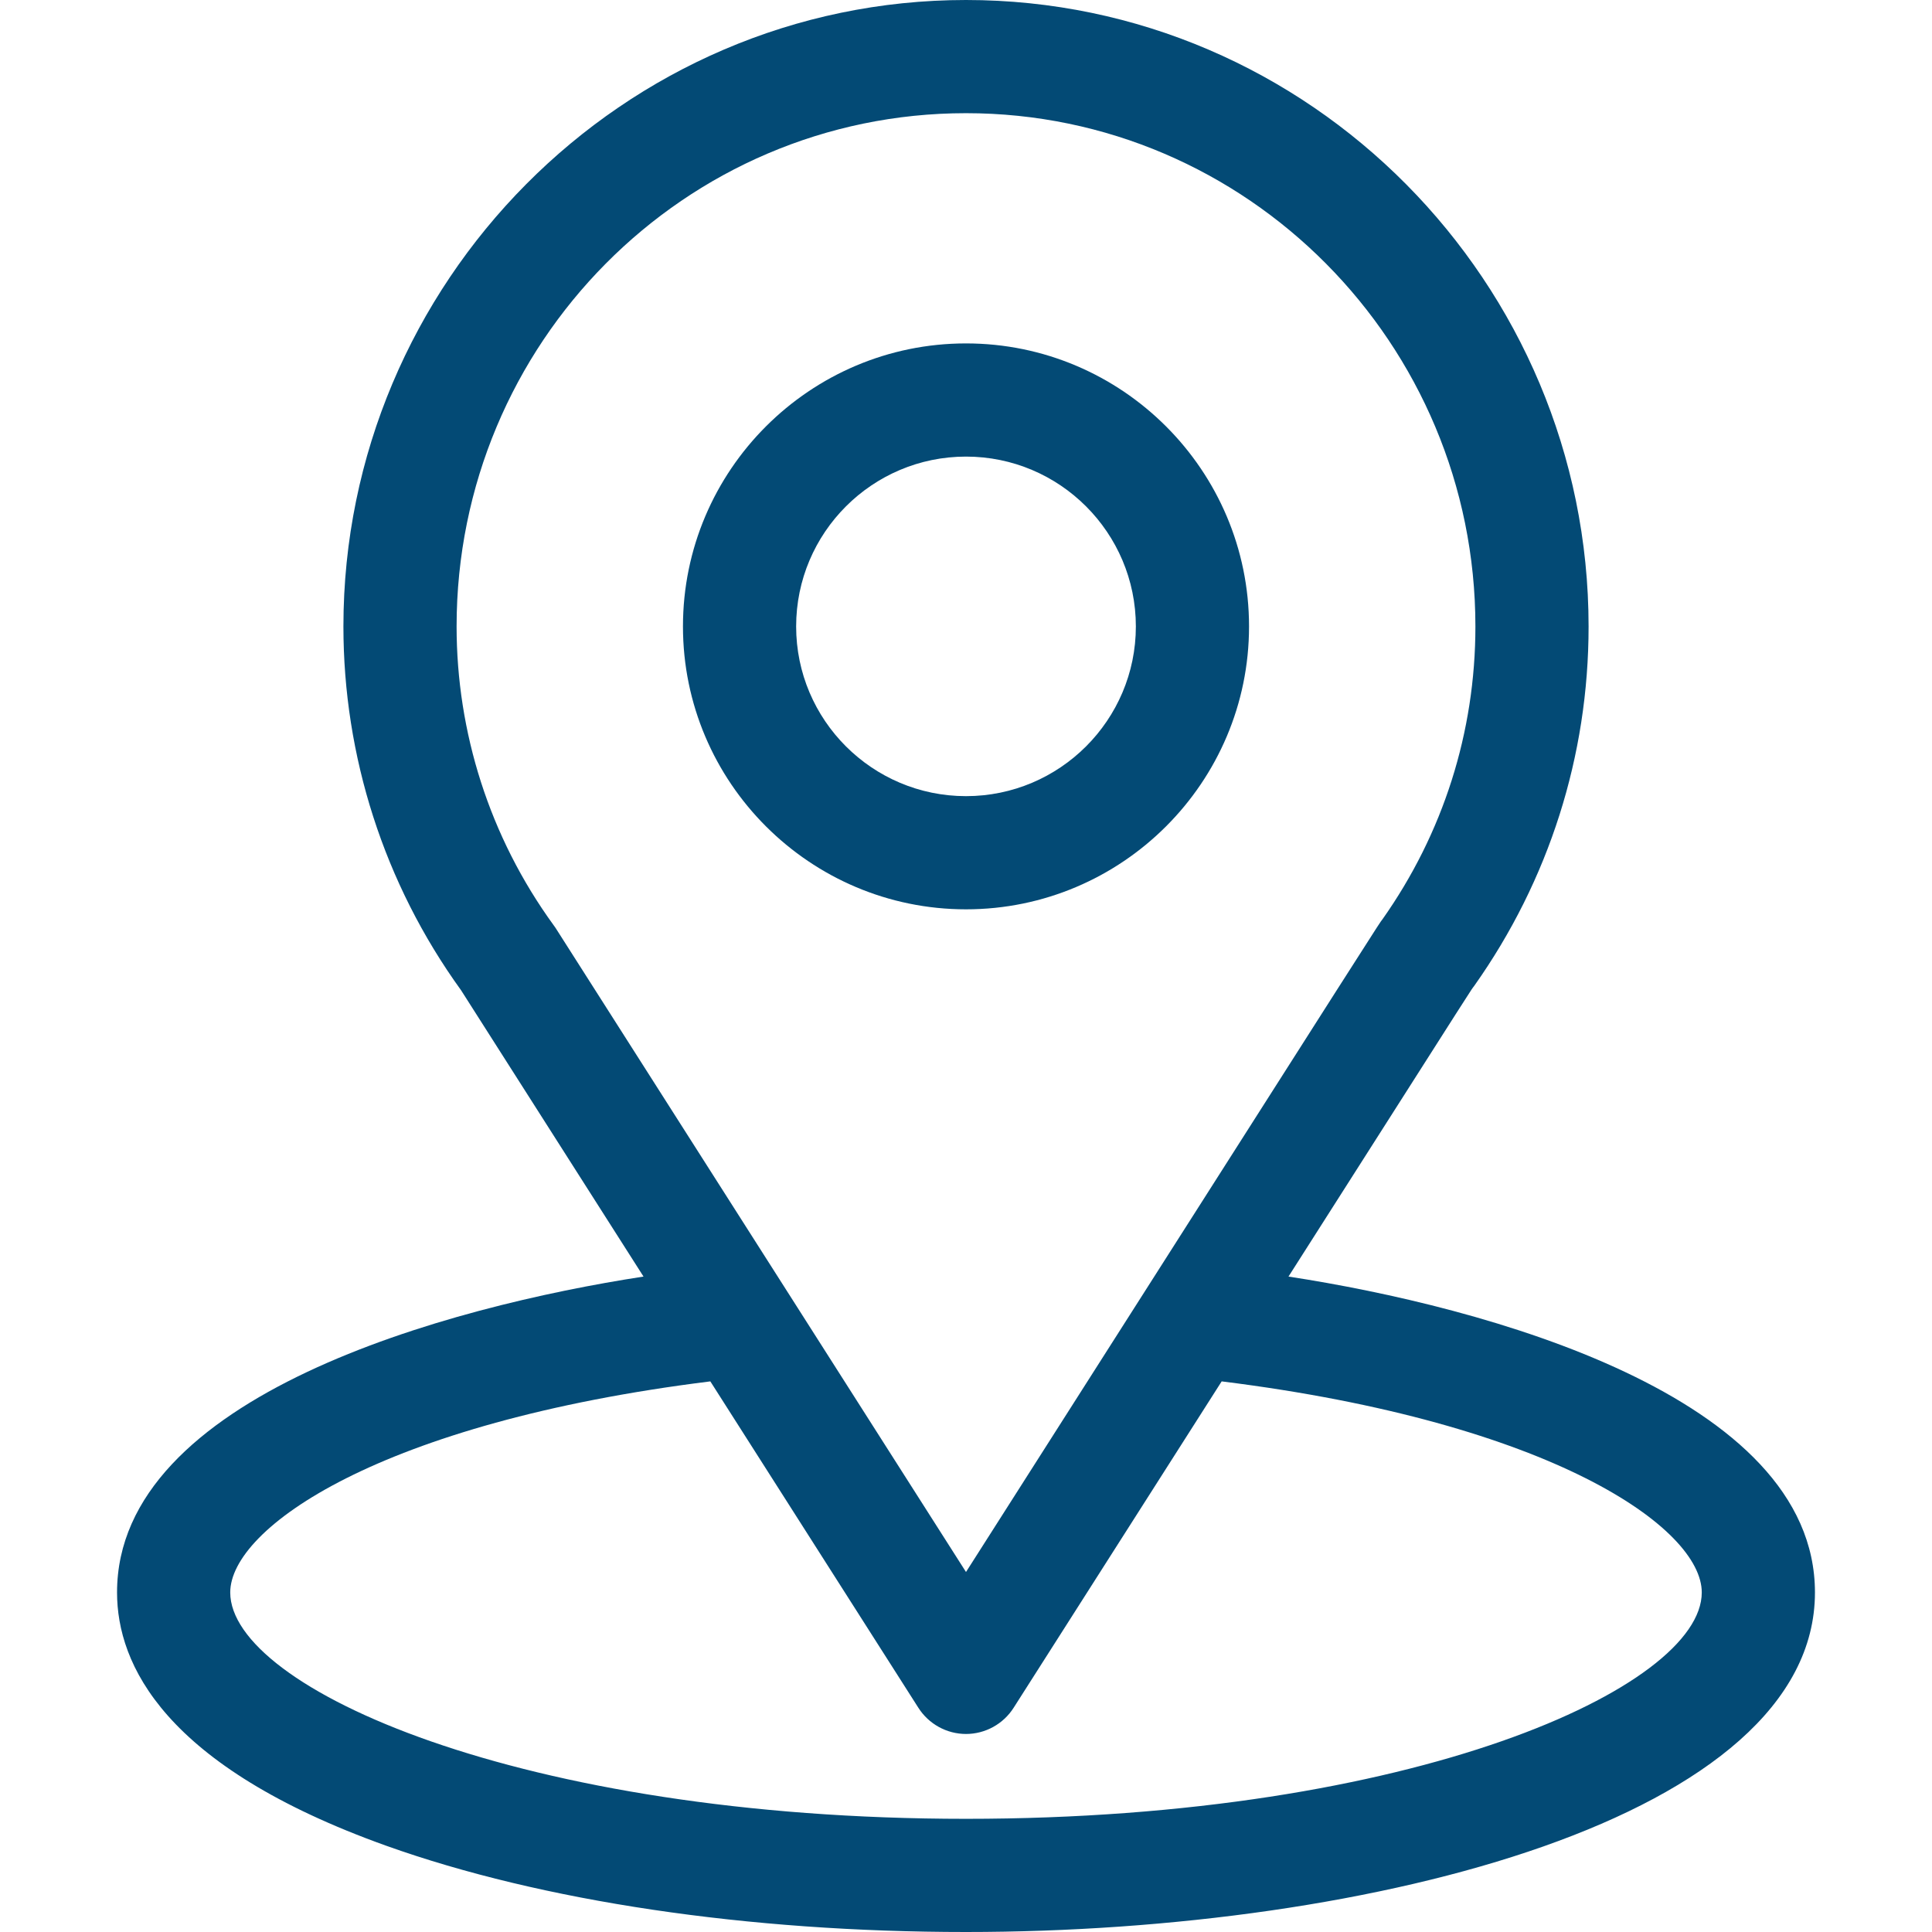 <svg width="12" height="12" viewBox="0 0 12 12" fill="none" xmlns="http://www.w3.org/2000/svg">
<g clip-path="url(#clip0_386_1084)">
<path d="M8.003 7.929C9.28 5.925 9.12 6.175 9.157 6.123C9.621 5.467 9.867 4.695 9.867 3.891C9.867 1.757 8.136 0 6 0C3.871 0 2.133 1.754 2.133 3.891C2.133 4.695 2.384 5.487 2.864 6.151L3.997 7.929C2.785 8.115 0.727 8.669 0.727 9.891C0.727 10.336 1.017 10.97 2.401 11.465C3.368 11.81 4.646 12 6 12C8.532 12 11.273 11.286 11.273 9.891C11.273 8.669 9.217 8.115 8.003 7.929ZM3.451 5.764C3.447 5.758 3.443 5.752 3.439 5.747C3.039 5.197 2.836 4.545 2.836 3.891C2.836 2.132 4.252 0.703 6 0.703C7.745 0.703 9.164 2.133 9.164 3.891C9.164 4.547 8.964 5.176 8.586 5.711C8.553 5.756 8.729 5.481 6 9.764L3.451 5.764ZM6 11.297C3.235 11.297 1.43 10.484 1.43 9.891C1.43 9.492 2.357 8.836 4.412 8.58L5.704 10.607C5.768 10.708 5.88 10.77 6 10.77C6.12 10.77 6.232 10.708 6.296 10.607L7.588 8.58C9.643 8.836 10.57 9.492 10.57 9.891C10.57 10.479 8.782 11.297 6 11.297Z" fill="#034A75"/>
<path d="M6 2.133C5.031 2.133 4.242 2.921 4.242 3.891C4.242 4.86 5.031 5.648 6 5.648C6.969 5.648 7.758 4.86 7.758 3.891C7.758 2.921 6.969 2.133 6 2.133ZM6 4.945C5.418 4.945 4.945 4.472 4.945 3.891C4.945 3.309 5.418 2.836 6 2.836C6.582 2.836 7.055 3.309 7.055 3.891C7.055 4.472 6.582 4.945 6 4.945Z" fill="#034A75"/>
</g>
<defs>
<clipPath id="clip0_386_1084">
<rect width="12" height="12" fill="white"/>
</clipPath>
</defs>
</svg>
